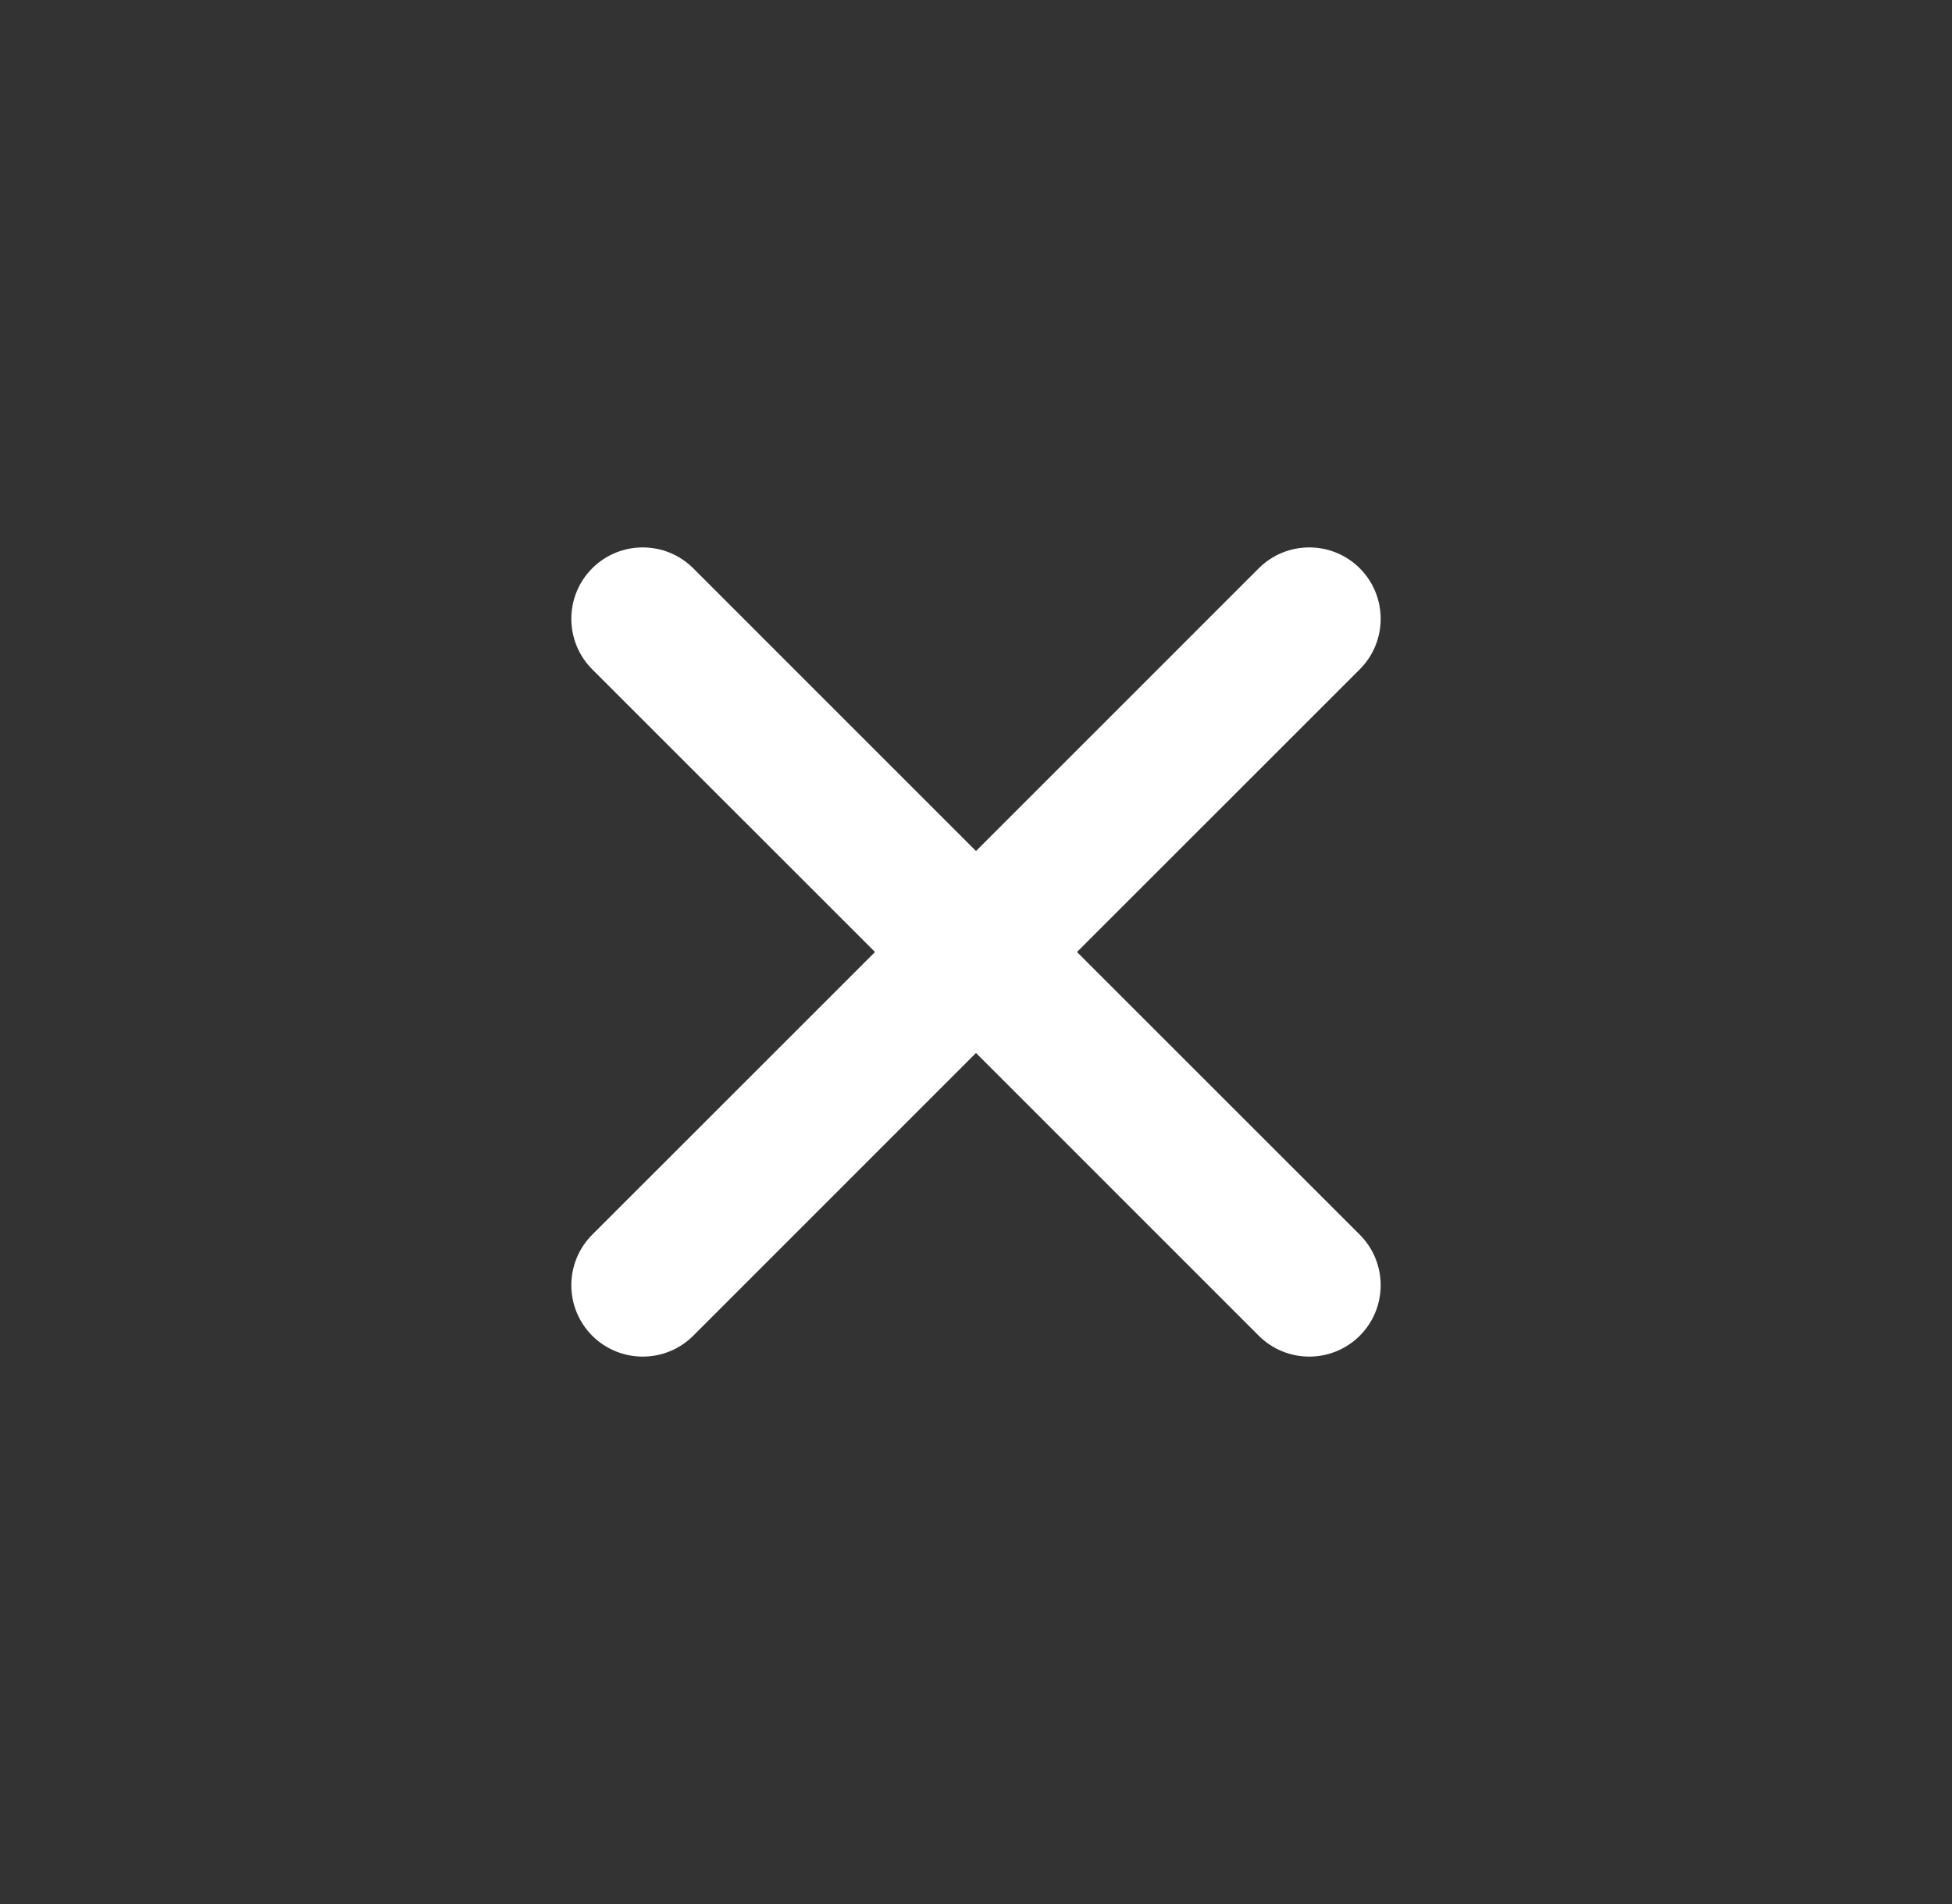 <svg width="41" height="40" viewBox="0 0 41 40" fill="none" xmlns="http://www.w3.org/2000/svg">
<rect x="0" y="0" width="41" height="40" fill="#333333" stroke="none"/>
<path fill-rule="evenodd" clip-rule="evenodd" d="M14.561 11.939C13.975 11.354 13.025 11.354 12.439 11.939C11.854 12.525 11.854 13.475 12.439 14.061L18.379 20L12.439 25.939C11.854 26.525 11.854 27.475 12.439 28.061C13.025 28.646 13.975 28.646 14.561 28.061L20.5 22.121L26.439 28.061C27.025 28.646 27.975 28.646 28.561 28.061C29.146 27.475 29.146 26.525 28.561 25.939L22.621 20L28.561 14.061C29.146 13.475 29.146 12.525 28.561 11.939C27.975 11.354 27.025 11.354 26.439 11.939L20.5 17.879L14.561 11.939Z" fill="white"/>
</svg>
